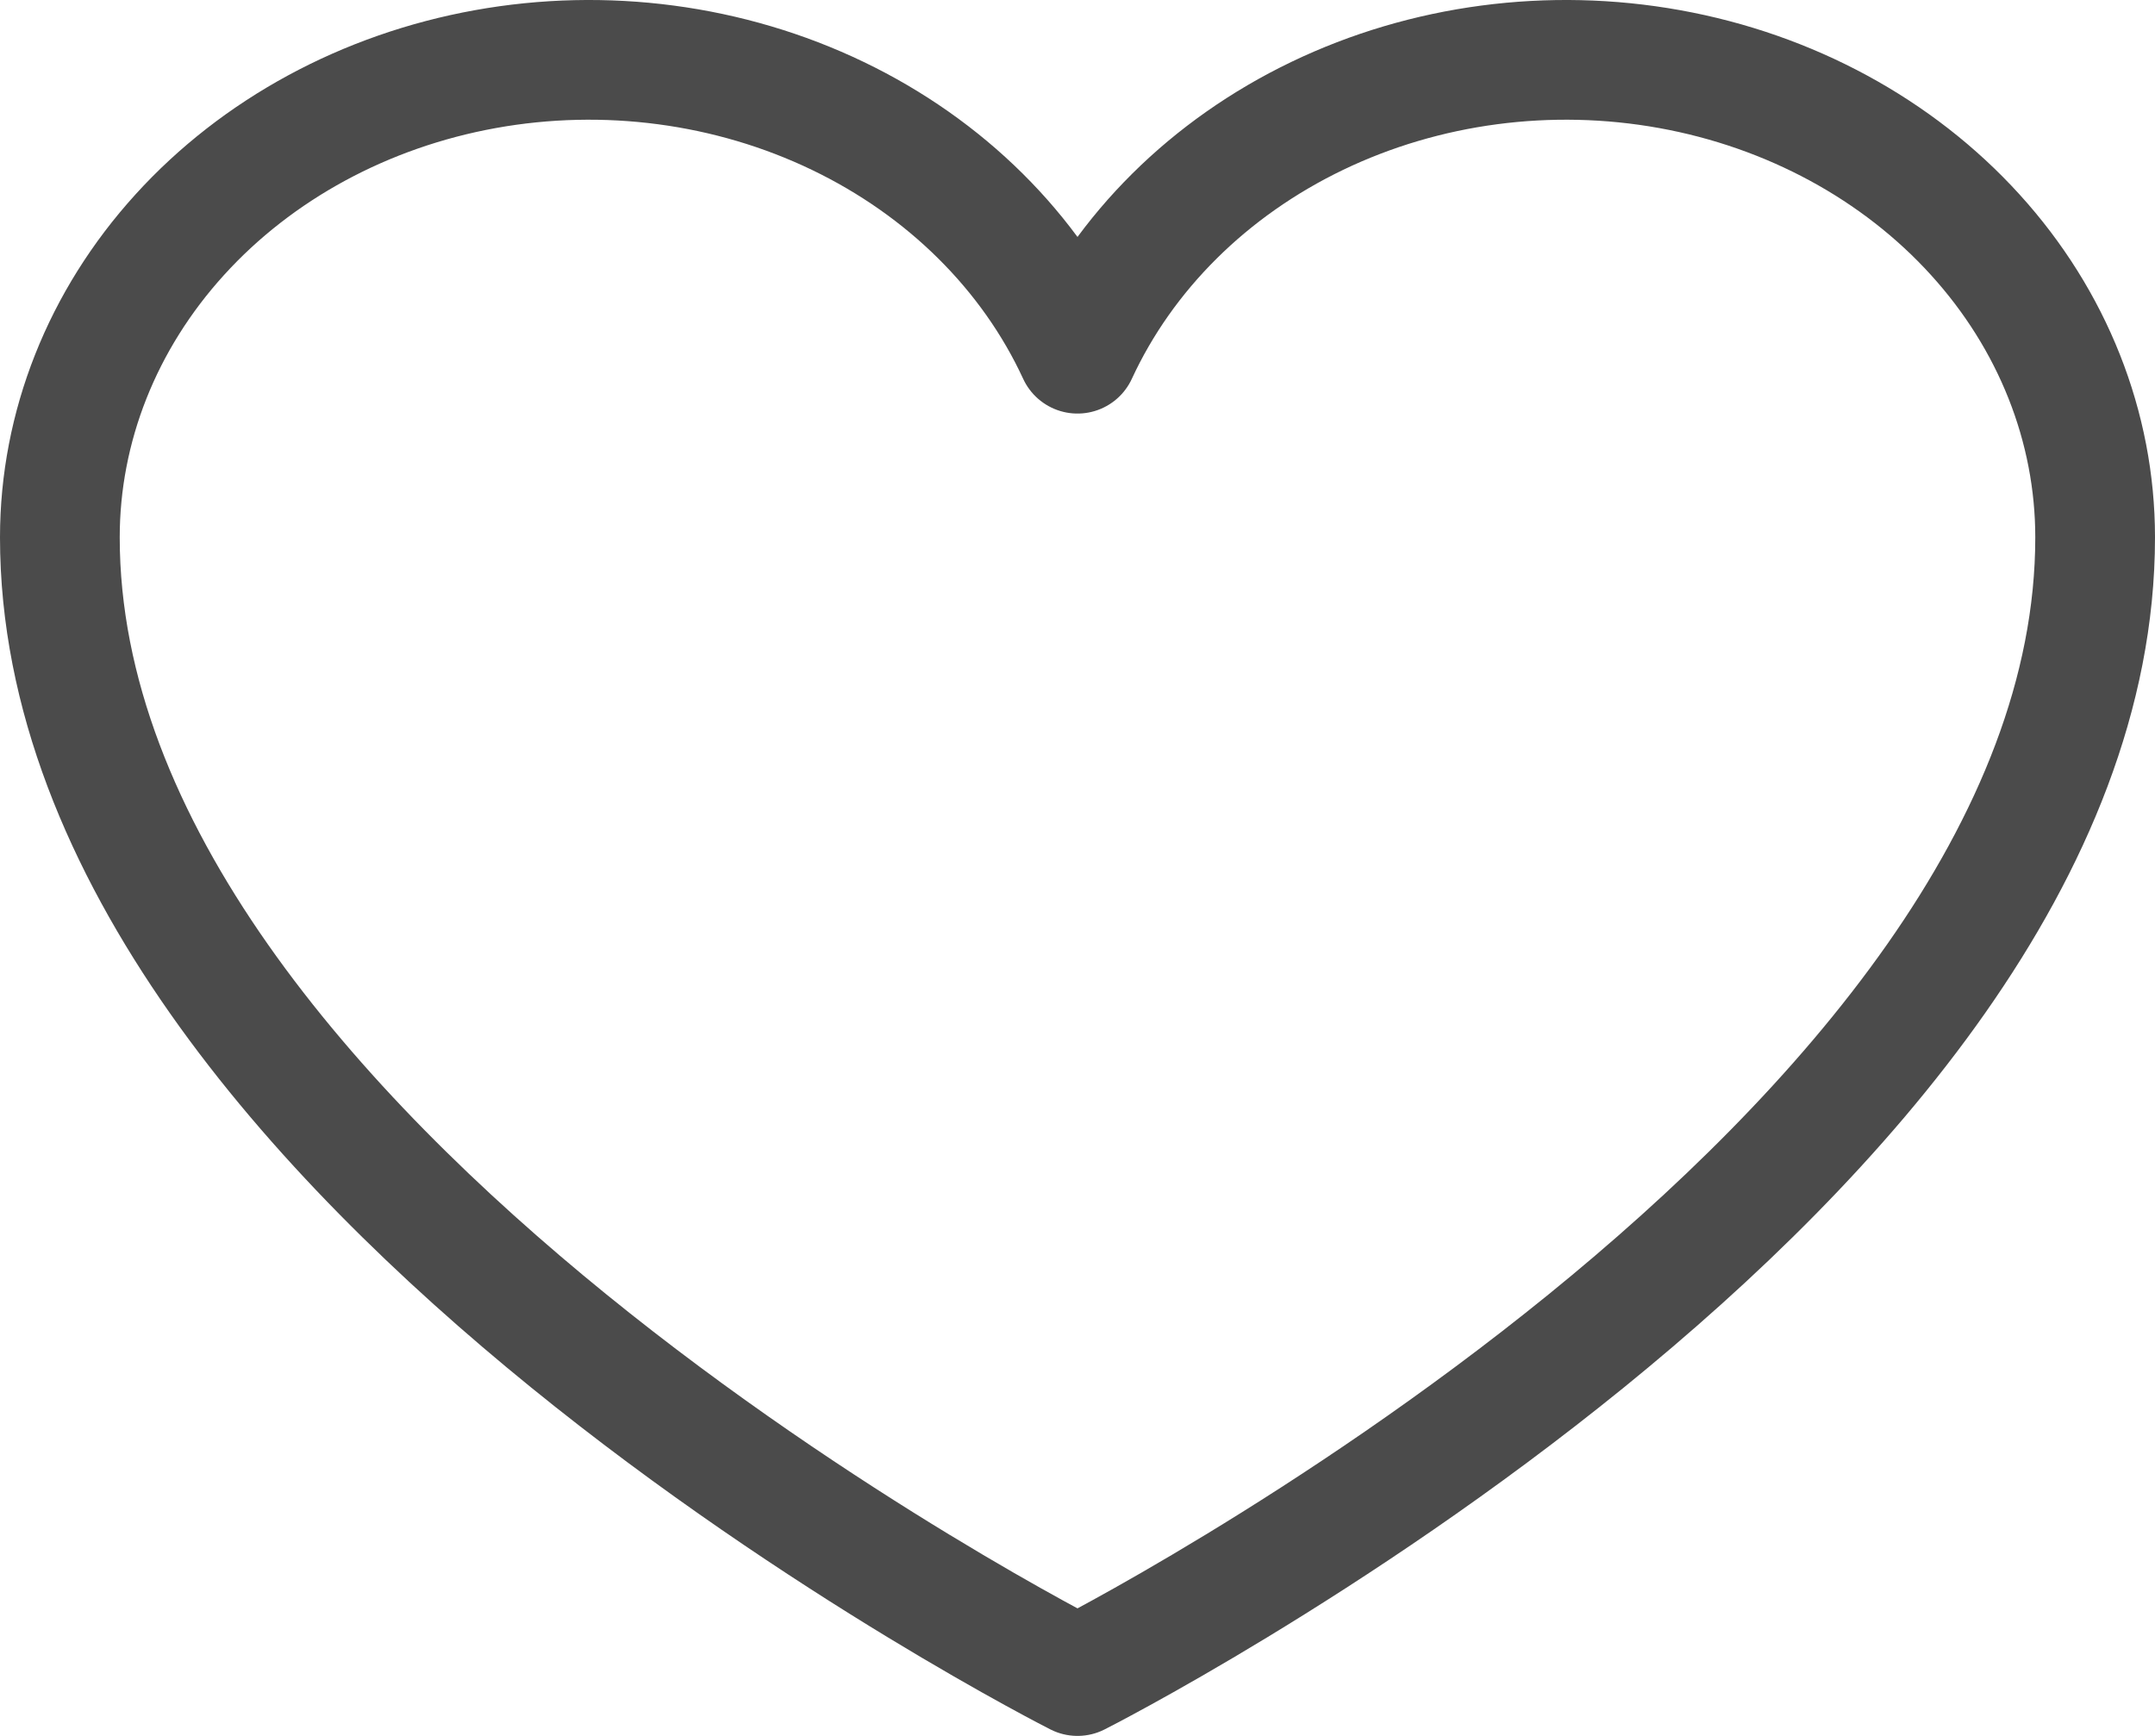 <svg width="36" height="29" viewBox="0 0 36 29" fill="none" xmlns="http://www.w3.org/2000/svg">
<path d="M18 28C18 28 1 19.409 1 8.977C1 7.133 1.708 5.346 3.004 3.92C4.299 2.494 6.102 1.517 8.106 1.155C10.11 0.793 12.191 1.069 13.995 1.936C15.799 2.803 17.214 4.207 18 5.909C18.786 4.207 20.201 2.803 22.005 1.936C23.809 1.069 25.89 0.793 27.894 1.155C29.898 1.517 31.701 2.494 32.996 3.92C34.292 5.346 35 7.133 35 8.977C35 19.409 18 28 18 28Z" stroke="#4B4B4B" stroke-width="2" stroke-linecap="round" stroke-linejoin="round"/>
</svg>
